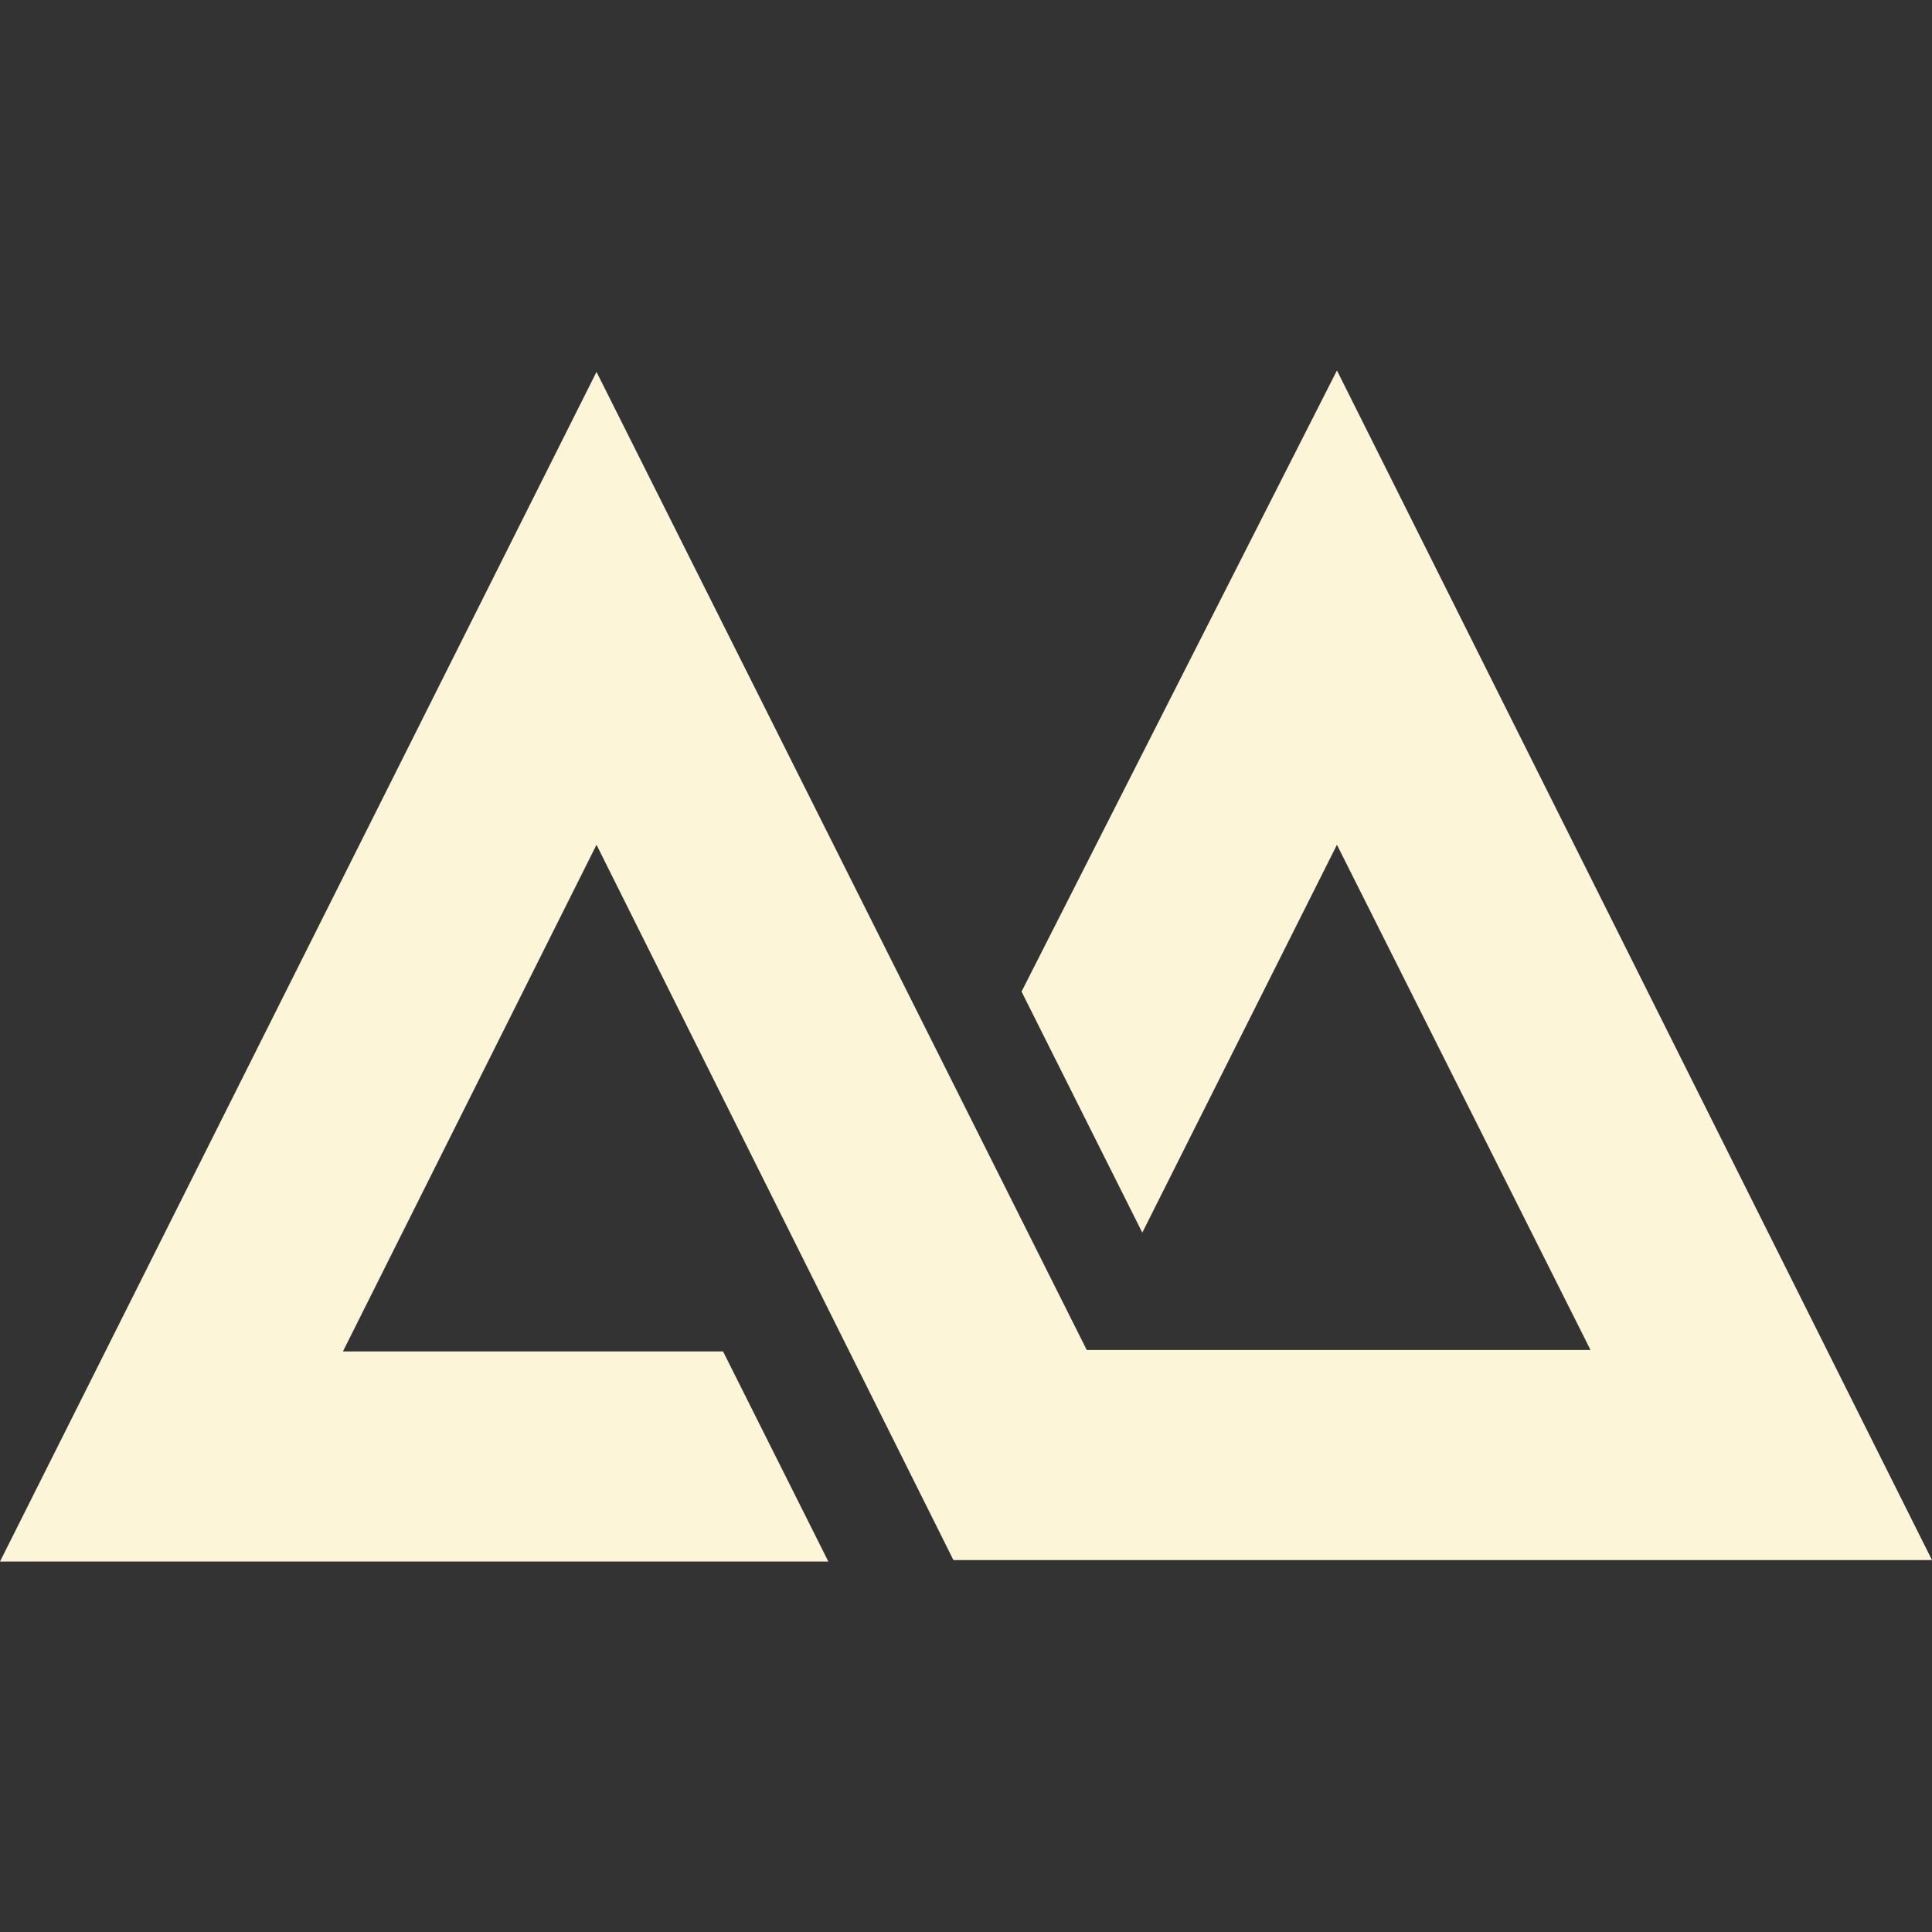 <?xml version="1.0" encoding="utf-8"?>
<!-- Generator: Adobe Illustrator 17.1.0, SVG Export Plug-In . SVG Version: 6.00 Build 0)  -->
<!DOCTYPE svg PUBLIC "-//W3C//DTD SVG 1.1//EN" "http://www.w3.org/Graphics/SVG/1.1/DTD/svg11.dtd">
<svg version="1.1" id="Layer_1" xmlns="http://www.w3.org/2000/svg" xmlns:xlink="http://www.w3.org/1999/xlink" x="0px" y="0px"
	 viewBox="0 0 400 400" enable-background="new 0 0 400 400" xml:space="preserve">
<rect x="0" y="0" width="400" height="400" fill="#333333" stroke="none"/>
<path fill="#FCF5D8" d="M123.5,174.9L71,279.8h78.7l21.8,43.5H49.3H0L123.5,77L225,279.5h104.3l-52.5-104.6l-40.3,80.3l-25-49.9
	l65.3-128.6L400,323H197.4L123.5,174.9z"/>
</svg>
